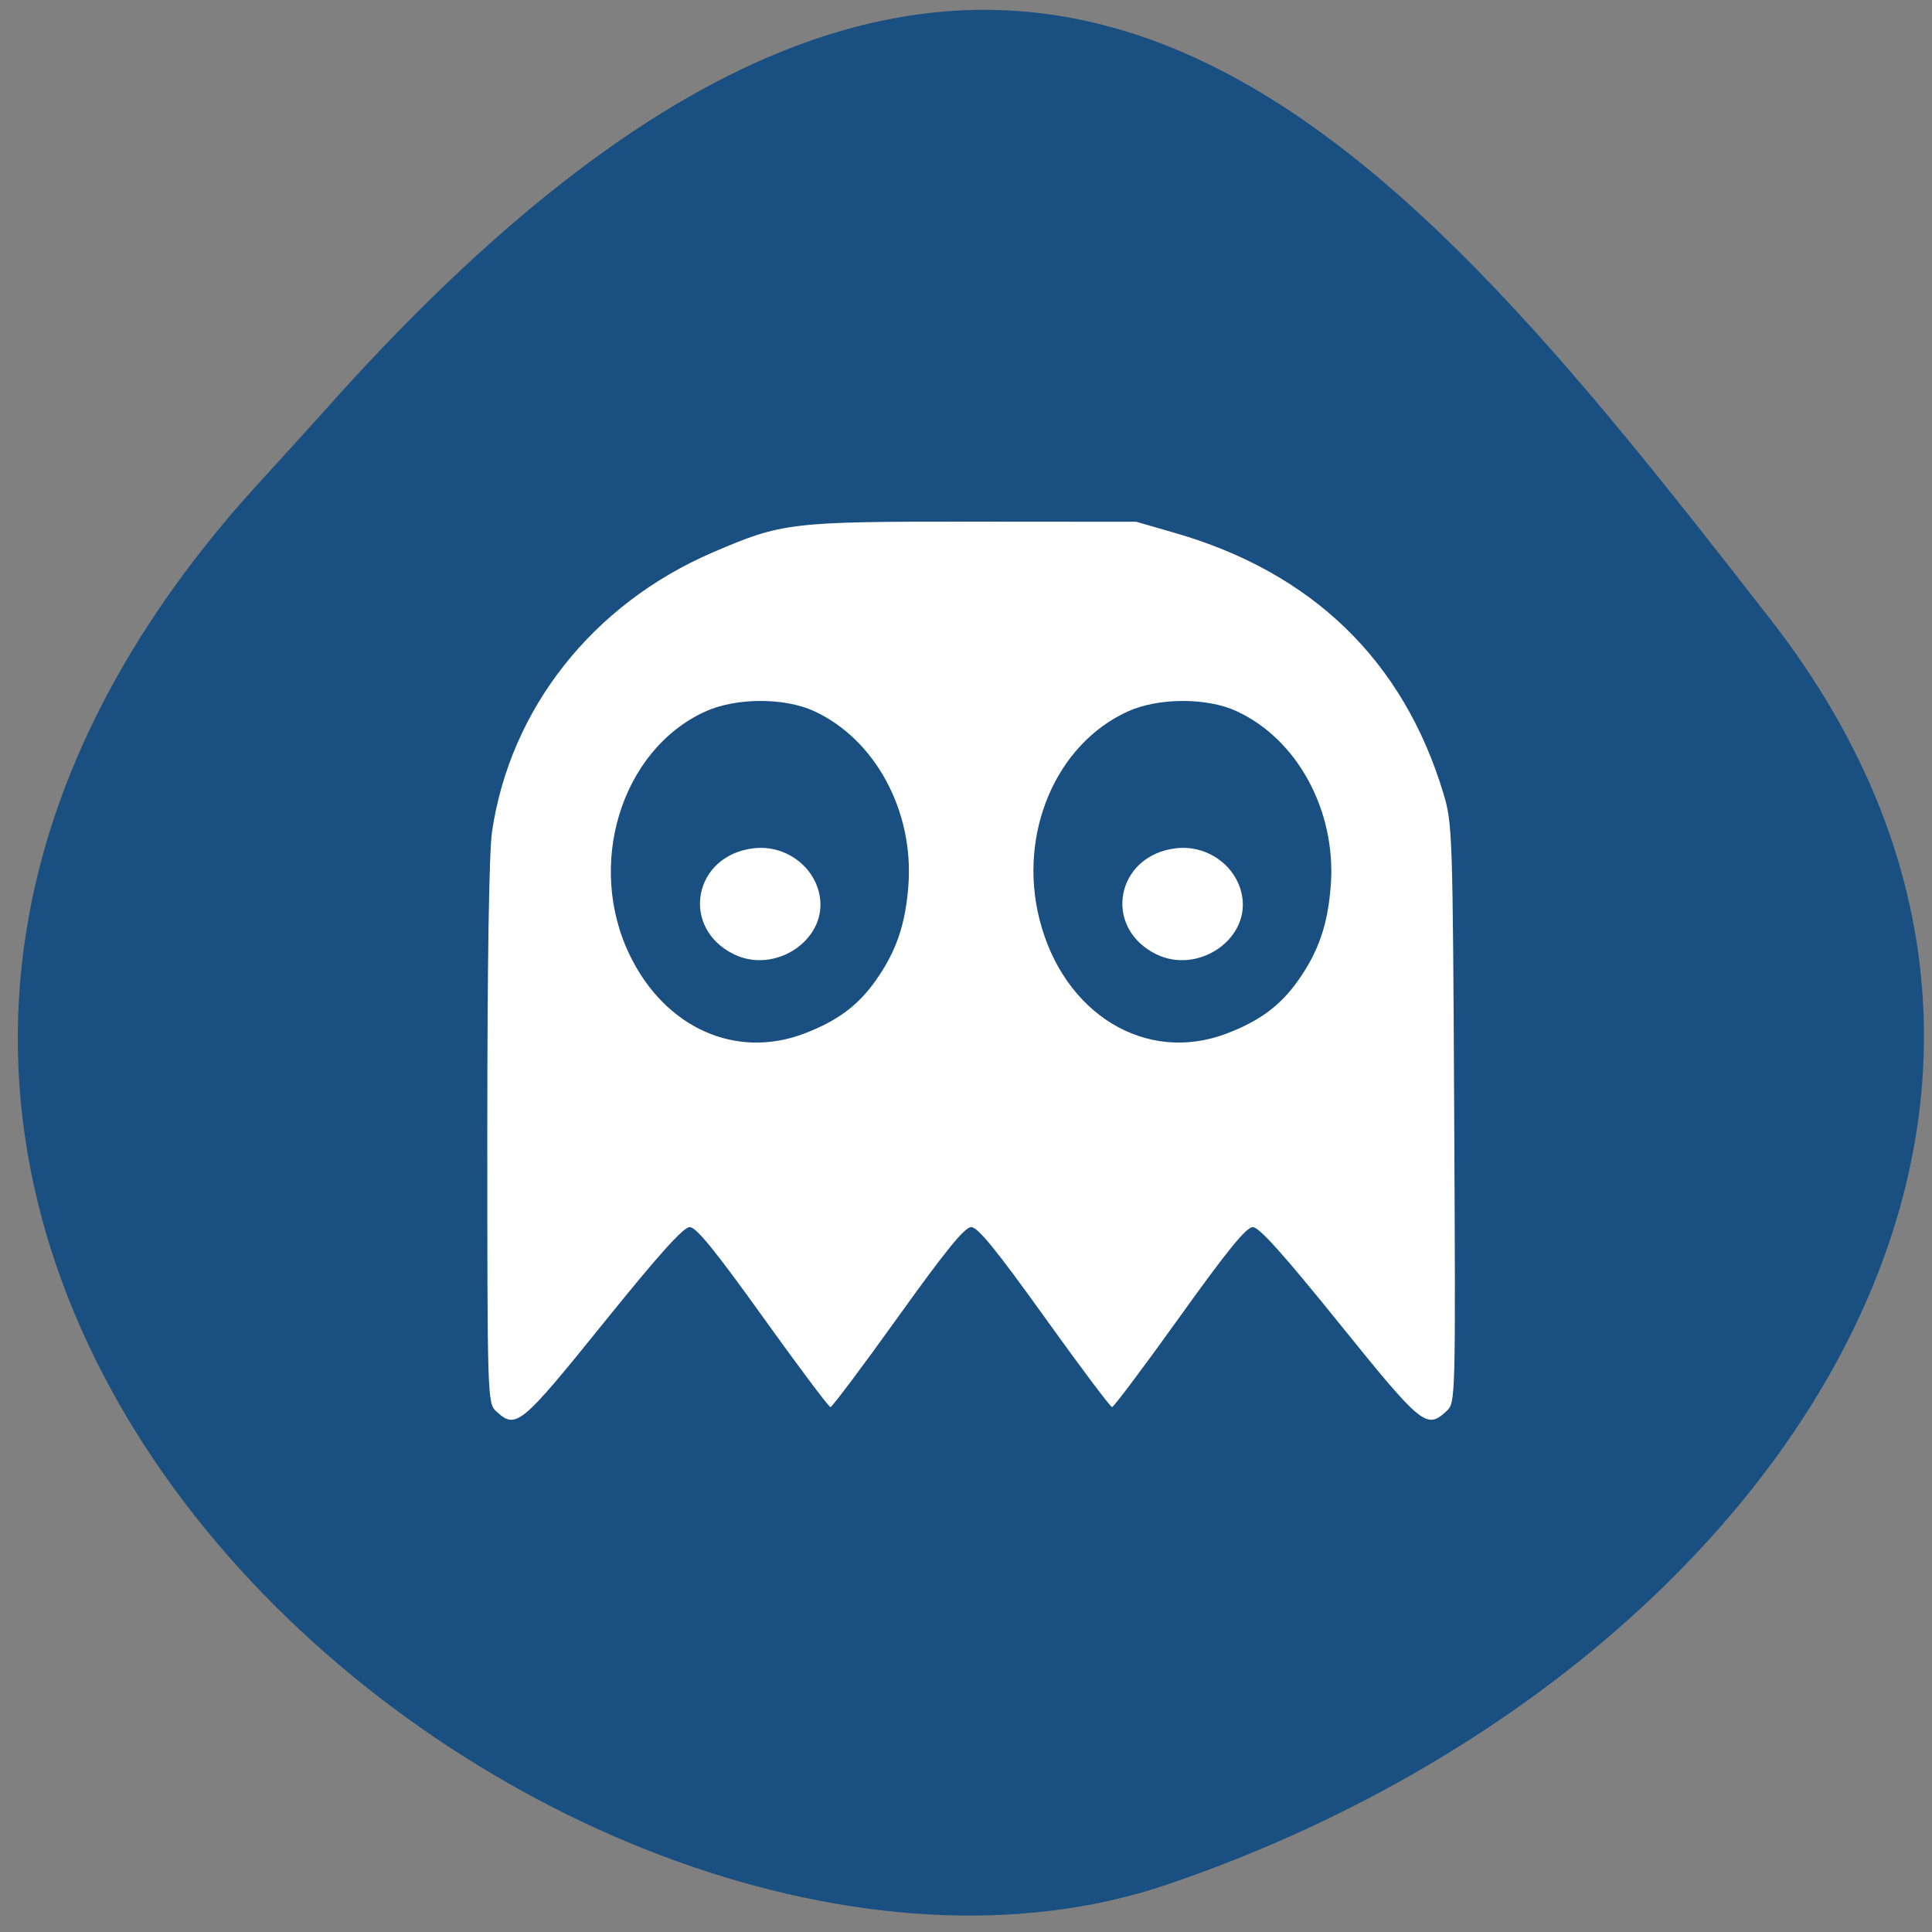 <svg xmlns="http://www.w3.org/2000/svg" viewBox="0 0 256 256"><rect x="0" y="0" width="256" height="256" fill="#808080" stroke="none"/><defs><clipPath><path d="M 0,64 H64 V128 H0 z"/></clipPath></defs><g fill="#1a4f81" color="#000"><path d="m -1364.44 1637.2 c 46.11 -98.28 -115.29 -141.94 -177.55 -101.93 -62.25 40.01 -83.52 108.58 -13.01 143.08 70.51 34.501 139.38 67.53 185.49 -30.762 z" transform="matrix(-0.958 -0.345 0.472 -1.203 -2047.26 1564.67)"/></g><g fill="#fff"><path d="m -230.23 473.77 c -1.96 -1.96 -2 -3.333 -2 -67.928 0 -41.463 0.399 -68.83 1.074 -73.75 4.13 -30.08 22.877 -55.619 50.08 -68.23 15.864 -7.356 17.723 -7.593 59.34 -7.561 l 37 0.028 l 8.797 2.731 c 31.26 9.704 51.891 31.22 61 63.63 2.067 7.351 2.141 9.704 2.465 78.28 0.331 70.16 0.318 70.72 -1.716 72.75 -4.568 4.568 -5.579 3.68 -24.433 -21.451 -12.669 -16.887 -18.19 -23.5 -19.621 -23.5 -1.482 0 -5.733 5.616 -16.652 22 -8.06 12.1 -14.968 22 -15.342 22 -0.374 0 -7.278 -9.9 -15.342 -22 -10.941 -16.415 -15.169 -22 -16.658 -22 -1.489 0 -5.717 5.585 -16.658 22 -8.06 12.1 -14.968 22 -15.342 22 -0.374 0 -7.278 -9.9 -15.342 -22 -10.919 -16.384 -15.171 -22 -16.652 -22 -1.43 0 -6.952 6.613 -19.621 23.5 -18.821 25.09 -19.872 26.01 -24.384 21.5 z m 70.08 -92.34 c 7.523 -3.095 12.18 -6.824 16.233 -12.997 4.638 -7.07 6.743 -13.687 7.398 -23.273 1.243 -18.19 -7.609 -35.725 -21.481 -42.557 -6.768 -3.333 -17.773 -3.278 -24.703 0.124 -19.15 9.402 -27.19 37.628 -17.03 59.81 8.07 17.632 24.08 25.27 39.588 18.894 z m -16.01 -19.355 c -12.335 -6.484 -9.242 -24.24 4.515 -25.928 7.309 -0.895 14.11 4.628 15.04 12.212 1.277 10.432 -10.323 18.568 -19.555 13.716 z m 112.01 19.355 c 7.523 -3.095 12.18 -6.824 16.233 -12.997 4.638 -7.07 6.743 -13.687 7.398 -23.273 1.243 -18.19 -7.609 -35.725 -21.481 -42.557 -6.768 -3.333 -17.773 -3.278 -24.703 0.124 -16.337 8.02 -24.951 29.895 -20.02 50.828 5.456 23.14 24.21 35.427 42.569 27.876 z m -16.01 -19.355 c -12.335 -6.484 -9.242 -24.24 4.516 -25.928 7.309 -0.895 14.11 4.628 15.04 12.212 1.277 10.432 -10.323 18.568 -19.555 13.716 z" fill="#fff" transform="matrix(0.583 0 0 0.542 199.96 -69.794)"/></g></svg>